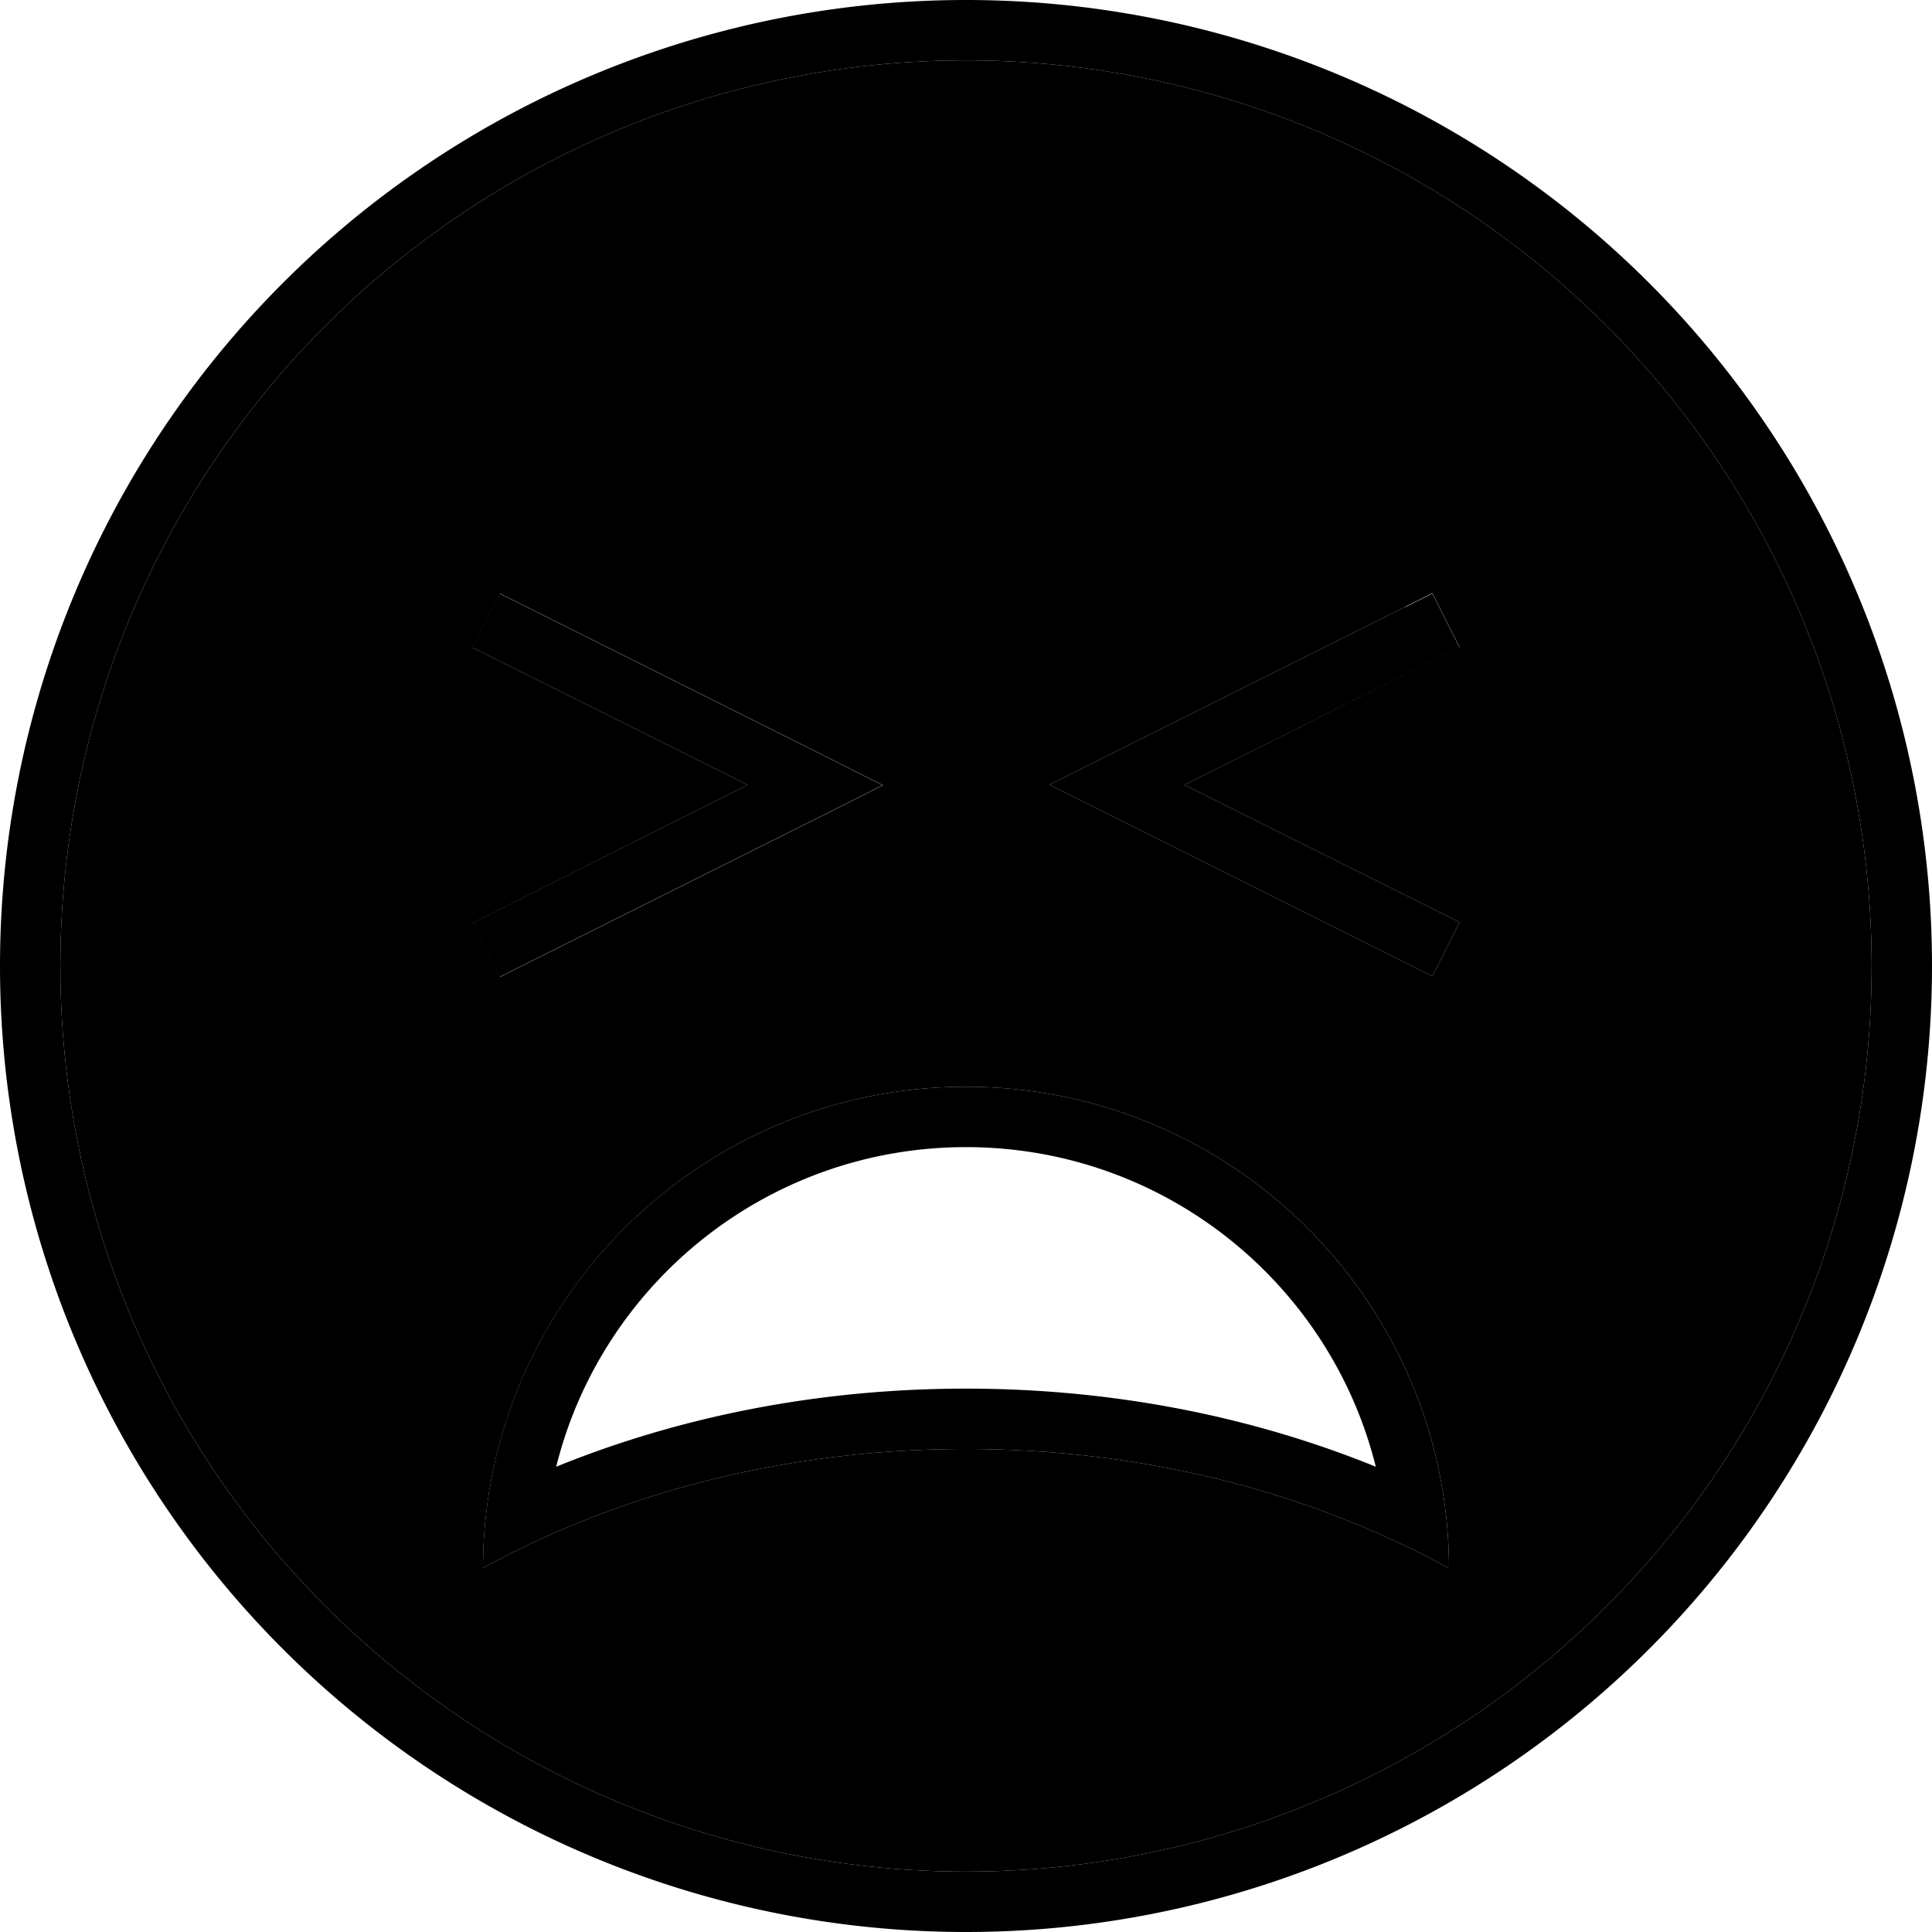 <svg xmlns="http://www.w3.org/2000/svg" width="24" height="24" viewBox="0 0 512 512"><path class="pr-icon-duotone-secondary" d="M16 256a240 240 0 1 0 480 0A240 240 0 1 0 16 256zm109.3-84.4l7.2-14.3 7.2 3.6 80 40 14.3 7.2-14.3 7.2-80 40-7.2 3.6-7.2-14.3 7.2-3.6L198.1 208l-65.7-32.8-7.2-3.6zm2.7 244c0-6.4 .5-12.7 1.4-18.8C138.7 335.2 191.8 288 256 288s117.3 47.2 126.6 108.8c.9 6.1 1.4 12.4 1.4 18.8c-5.3-2.9-10.7-5.6-16.3-8.1C334.8 392.5 296.7 384 256 384s-78.8 8.5-111.7 23.4c-5.6 2.5-11 5.3-16.3 8.1zM278.1 208l14.3-7.2 80-40 7.2-3.6 7.2 14.3-7.2 3.6L313.9 208l65.7 32.8 7.2 3.6-7.2 14.3-7.2-3.6-80-40L278.1 208z"/><path class="pr-icon-duotone-primary" d="M496 256A240 240 0 1 0 16 256a240 240 0 1 0 480 0zM0 256a256 256 0 1 1 512 0A256 256 0 1 1 0 256zM256 368c39 0 75.9 7.4 108.6 20.7C352.5 340 308.4 304 256 304s-96.5 36-108.6 84.7C180.1 375.4 217 368 256 368zm0 16c-40.7 0-78.8 8.5-111.7 23.4c-5.6 2.5-11 5.3-16.3 8.1c0-6.4 .5-12.7 1.4-18.8C138.7 335.2 191.8 288 256 288s117.3 47.2 126.6 108.8c.9 6.1 1.4 12.4 1.4 18.8c-5.3-2.9-10.7-5.6-16.3-8.1C334.8 392.5 296.7 384 256 384zM132.4 157.3l7.2 3.6 80 40 14.3 7.2-14.3 7.2-80 40-7.2 3.6-7.2-14.3 7.2-3.6L198.1 208l-65.7-32.8-7.2-3.6 7.2-14.3zm240 3.6l7.2-3.6 7.2 14.3-7.2 3.6L313.9 208l65.7 32.8 7.2 3.6-7.2 14.3-7.2-3.6-80-40L278.1 208l14.3-7.2 80-40z"/></svg>